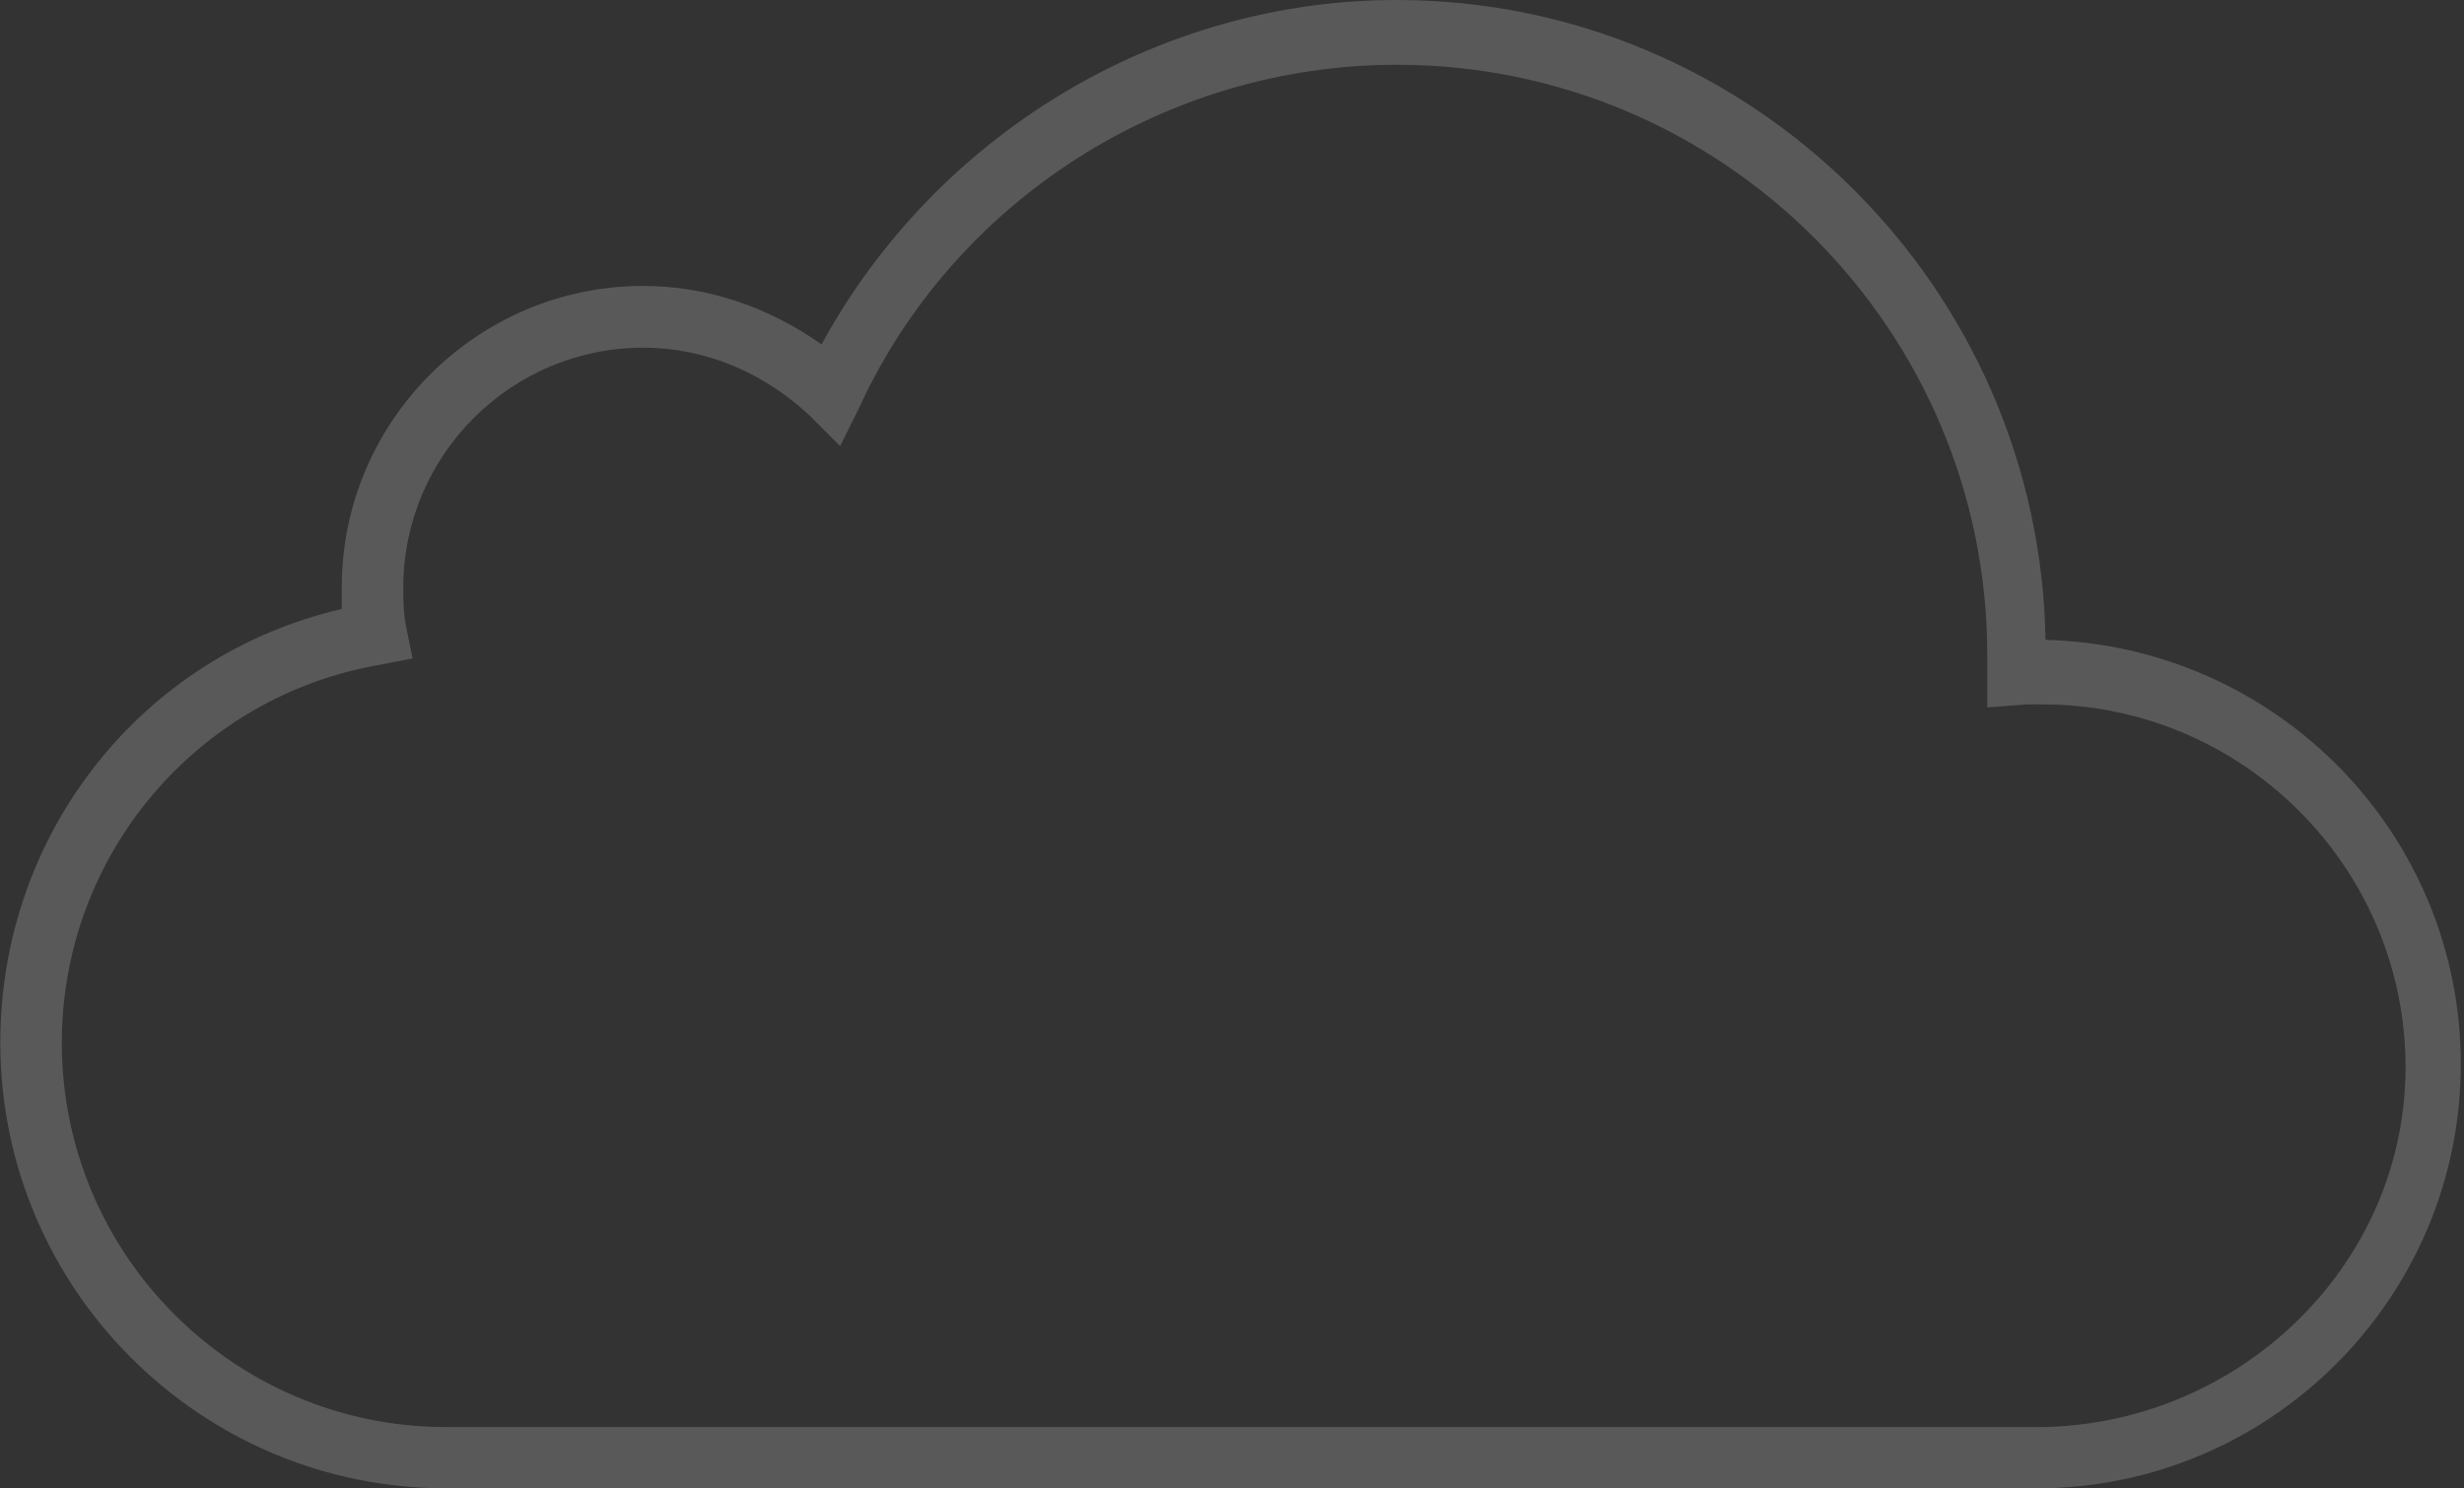 <svg width="677" height="409" viewBox="0 0 677 409" fill="none" xmlns="http://www.w3.org/2000/svg">
<rect x="0" y="0" width="677" height="409" fill="#333333" stroke="none"/>
<path d="M562.018 175.838C560.362 78.641 480.894 0 383.766 0C317.887 0 257.044 37.182 225.726 94.645C211.377 84.504 194.477 78.572 176.748 78.572C131.15 78.572 93.9 115.753 93.9 161.42C93.9 163.076 93.9 165.628 93.9 167.353C38.989 180.046 0.083 229.023 0.083 286.486C0.083 354.09 54.993 409 122.596 409H559.534C623.758 409 676.116 356.642 676.116 292.419C676.116 229.023 625.413 177.493 562.018 175.838ZM559.534 392.168H122.596C64.306 392.168 16.983 344.846 16.983 286.555C16.983 235.025 54.165 191.083 104.868 182.598L113.353 180.942L111.628 172.457C110.8 168.249 110.8 164.869 110.8 161.489C110.8 125.135 140.394 95.541 176.748 95.541C193.649 95.541 209.722 102.302 222.346 114.098L230.831 122.583L235.866 112.442C262.08 54.979 320.371 17.798 383.766 17.798C473.306 17.798 546.014 90.506 546.014 180.046C546.014 181.701 546.014 183.426 546.014 184.254V194.394L556.982 193.566C558.638 193.566 559.534 193.566 561.19 193.566C616.1 193.566 660.939 238.336 660.939 293.247C660.939 348.226 614.445 392.168 559.534 392.168Z" fill="white" fill-opacity="0.19"/>
</svg>
